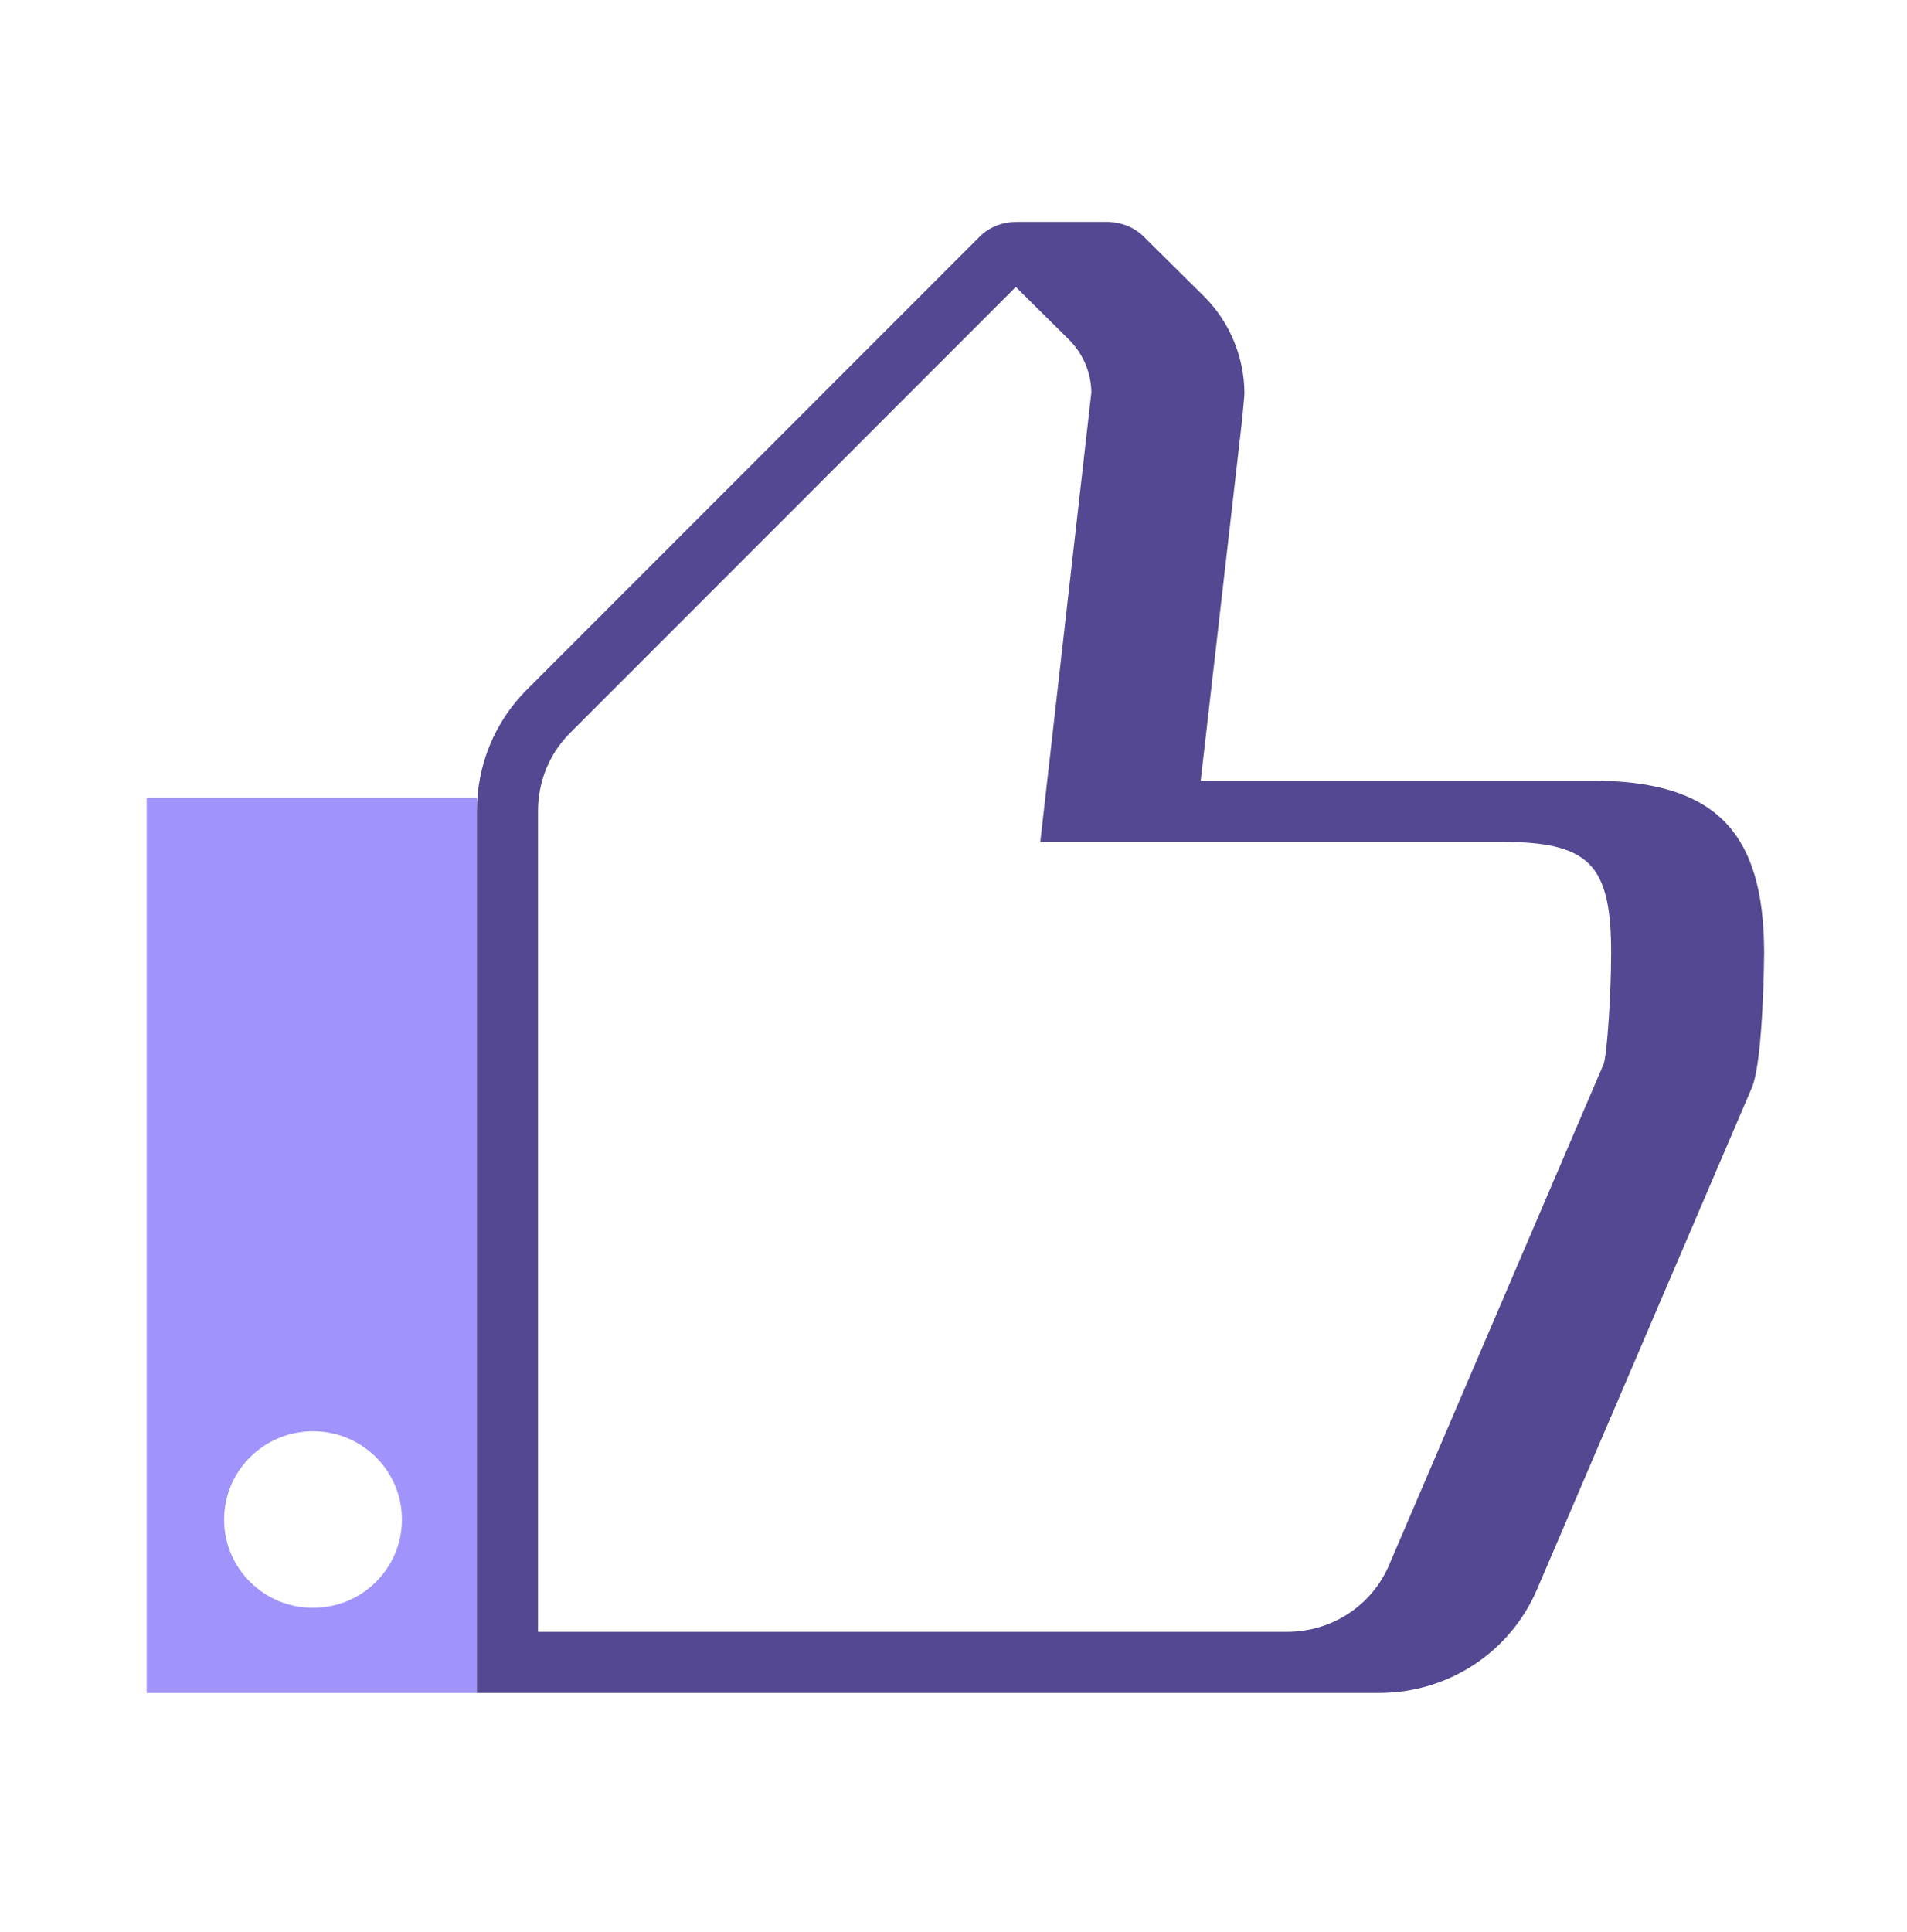 <svg width="78" height="79" viewBox="0 0 78 79" fill="none" xmlns="http://www.w3.org/2000/svg">
<path fill-rule="evenodd" clip-rule="evenodd" d="M9.167 62.134C9.167 60.14 10.796 58.524 12.803 58.524C14.812 58.524 16.439 60.14 16.439 62.134C16.439 64.128 14.812 65.744 12.803 65.744C10.796 65.744 9.167 64.128 9.167 62.134ZM6 69.224H19.506V32.619H6V69.224Z" fill="#A094FC"/>
<path fill-rule="evenodd" clip-rule="evenodd" d="M65.596 43.497L56.831 63.958C56.131 65.638 54.49 66.724 52.65 66.724H23.263H22.005V33.171C22.005 31.951 22.471 30.813 23.32 29.967L41.549 11.733L41.661 11.844L43.735 13.899C44.299 14.463 44.627 15.241 44.64 16.04L42.55 34.421H61.348C65.005 34.421 65.898 35.314 65.898 38.972C65.898 40.69 65.73 43.083 65.596 43.497ZM65.106 31.921H61.348H49.111L50.809 17.128L50.893 16.205L50.899 16.092C50.899 14.616 50.301 13.172 49.256 12.127L46.785 9.68C46.396 9.294 45.892 9.099 45.382 9.08V9.072H41.592V9.078C41.037 9.067 40.48 9.267 40.06 9.686L21.553 28.197C20.232 29.516 19.505 31.283 19.505 33.171V69.224H24.587H52.65H56.408C59.259 69.224 61.805 67.535 62.892 64.931L71.666 44.445C72.127 43.269 72.156 39.014 72.156 38.972C72.156 33.964 70.113 31.921 65.106 31.921Z" fill="#534891"/>
</svg>
